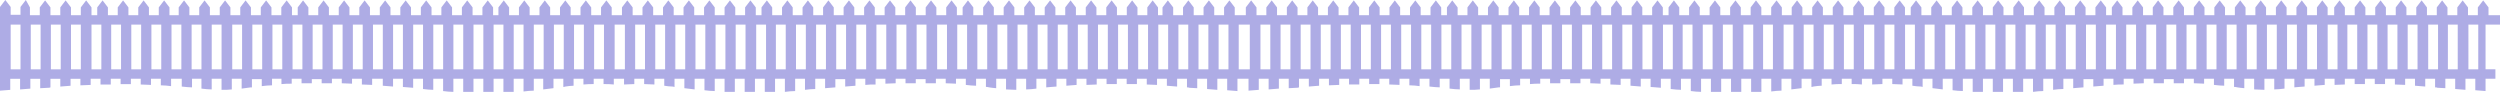 <?xml version="1.0" encoding="utf-8"?>
<!-- Generator: Adobe Illustrator 16.0.0, SVG Export Plug-In . SVG Version: 6.00 Build 0)  -->
<!DOCTYPE svg PUBLIC "-//W3C//DTD SVG 1.1//EN" "http://www.w3.org/Graphics/SVG/1.1/DTD/svg11.dtd">
<svg version="1.1" id="Layer_1" xmlns="http://www.w3.org/2000/svg" xmlns:xlink="http://www.w3.org/1999/xlink" x="0px" y="0px"
	 width="612.101px" height="22.503px" viewBox="2.699 769.549 612.101 22.503"
	 enable-background="new 2.699 769.549 612.101 22.503" xml:space="preserve">
<path fill="#AEACE5" d="M614.8,775.576v-2.311h-2.813v-1.908l-1.306-1.708l-1.306,1.708v1.908h-2.411v-1.908l-1.306-1.708
	l-1.307,1.708v1.908h-2.411v-1.908l-1.306-1.708l-1.306,1.708l0,0v1.908h-2.411v-1.908l-1.307-1.708l-1.306,1.708l0,0v1.908h-2.411
	v-1.908l-1.306-1.708l-1.306,1.708v1.908h-2.411v-1.908l-1.307-1.708l-1.306,1.708v1.908h-2.411v-1.908l-1.306-1.708l-1.307,1.708
	v1.908h-2.41v-1.908l-1.307-1.708l-1.306,1.708v1.908h-1.607v-1.908l-1.306-1.708l-1.307,1.708l0,0v1.908h-2.41v-1.908l-1.307-1.708
	l-1.306,1.708l0,0v1.908h-2.411v-1.908l-1.306-1.708l-1.307,1.708l0,0v1.908h-2.411v-1.908l-1.306-1.708l-1.306,1.708l0,0v1.908
	h-2.411v-1.908l-1.306-1.708l-1.307,1.708l0,0v1.908h-2.411v-1.908l-1.306-1.708l-1.306,1.708l0,0v1.908h-2.411v-1.908l-1.307-1.708
	l-1.306,1.708l0,0v1.908h-2.411v-1.908l-1.306-1.708l-1.306,1.708l0,0v1.908h-2.411v-1.908l-1.307-1.708l-1.306,1.708l0,0v1.908
	H527.4v-1.908l-1.306-1.708l-1.306,1.708l0,0v1.908h-2.411v-1.908l-1.307-1.708l-1.306,1.708l0,0v1.908h-1.406v-1.908l-1.306-1.708
	l-1.307,1.708v1.908h-2.411v-1.908l-1.306-1.708l-1.306,1.708l0,0v1.908h-2.411v-1.908l-1.306-1.708l-1.307,1.708l0,0v1.908h-2.411
	v-1.908l-1.306-1.708l-1.306,1.708l0,0v1.908h-2.411v-1.908l-1.306-1.708l-1.307,1.708v1.908h-2.411v-1.908l-1.306-1.708
	l-1.306,1.708l0,0v1.908h-2.411v-1.908l-1.306-1.708l-1.307,1.708l0,0v1.908h-2.411v-1.908l-1.306-1.708l-1.306,1.708l0,0v1.908
	h-2.411v-1.908l-1.306-1.708l-1.307,1.708l0,0v1.908h-2.411v-1.908l-1.306-1.708l-1.306,1.708l0,0v1.908h-1.407v-1.908l-1.306-1.708
	l-1.306,1.708l0,0v1.908h-2.411v-1.908l-1.307-1.708l-1.306,1.708v1.908h-2.411v-1.908l-1.306-1.708l-1.306,1.708v1.908h-2.411
	v-1.908l0,0l-1.307-1.708l-1.306,1.708v1.908h-2.411v-1.908l-1.306-1.708l-1.306,1.708v1.908h-2.411v-1.908l0,0l-1.307-1.708
	l-1.306,1.708v1.908h-2.411v-1.908l0,0l-1.306-1.708l-1.306,1.708v1.908h-2.411v-1.908l0,0l-1.307-1.708l-1.306,1.708v1.908h-2.411
	v-1.908l0,0l-1.306-1.708l-1.306,1.708v1.908h-2.411v-1.908l-1.307-1.708l-1.306,1.708v1.908h-2.411v-1.908l0,0l-1.306-1.708
	l-1.306,1.708v1.908h-2.411v-1.908l0,0l-1.307-1.708l-1.306,1.708v1.908h-1.406v-1.908l0,0l-1.307-1.708l-1.306,1.708v1.908h-2.411
	v-1.908l-1.306-1.708l-1.307,1.708v1.908h-2.41v-1.908l-1.307-1.708l-1.306,1.708v1.908h-2.411v-1.908l0,0l-1.306-1.708
	l-1.307,1.708v1.908h-2.41v-1.908l0,0l-1.307-1.708l-1.306,1.708v1.908h-2.411v-1.908l0,0l-1.306-1.708l-1.307,1.708v1.908h-2.41
	v-1.908l0,0l-1.307-1.708l-1.306,1.708v1.908h-2.411v-1.908l0,0l-1.306-1.708l-1.307,1.708v1.908h-2.41v-1.908l0,0l-1.307-1.708
	l-1.306,1.708v1.908h-2.411v-1.908l0,0l-1.306-1.708l-1.307,1.708v1.908h-2.41v-1.908l0,0l-1.307-1.708l-1.306,1.708v1.908h-1.407
	v-1.908l0,0l-1.306-1.708l-1.306,1.708v1.908h-2.411v-1.908l0,0l-1.306-1.708l-1.307,1.708v1.908h-2.411v-1.908l-1.306-1.708
	l-1.306,1.708v1.908h-2.411v-1.908l-1.306-1.708l-1.307,1.708v1.908h-2.411v-1.908l-1.306-1.708l-1.306,1.708v1.908h-2.411v-1.908
	l0,0l-1.306-1.708l-1.307,1.708v1.908h-2.411v-1.908l0,0l-1.306-1.708l-1.306,1.708v1.908h-2.411v-1.908l0,0l-1.306-1.708
	l-1.307,1.708v1.908h-2.411v-1.908l-1.306-1.708l-1.306,1.708v1.908h-2.411v-1.908l-1.306-1.708l-1.307,1.708v1.908h-2.712v-1.908
	l-1.307-1.708l-1.306,1.708v1.908h-2.411v-1.908l-1.306-1.708l-1.306,1.708v1.908h-2.411v-1.908l-1.306-1.708l-1.307,1.708l0,0
	v1.908h-2.41v-1.908l-1.307-1.708l-1.306,1.708l0,0v1.908h-1.105v-1.908l-1.306-1.708l-1.307,1.708v1.908h-2.411v-1.908
	l-1.306-1.708l-1.306,1.708v1.908h-2.411v-1.908l-1.306-1.708l-1.307,1.708v1.908h-2.411v-1.908l-1.306-1.708l-1.306,1.708v1.908
	h-2.411v-1.908l-1.306-1.708l-1.307,1.708l0,0v1.908h-2.411v-1.908l-1.306-1.708l-1.306,1.708l0,0v1.908h-2.411v-1.908l-1.306-1.708
	l-1.307,1.708l0,0v1.908h-2.411v-1.908l-1.306-1.708l-1.306,1.708l0,0v1.908h-2.411v-1.908l-1.306-1.708l-1.307,1.708l0,0v1.908
	h-2.411v-1.908l-1.306-1.708l-1.306,1.708l0,0v1.908h-1.407v-1.908l-1.306-1.708l-1.306,1.708l0,0v1.908h-2.411v-1.908l-1.307-1.708
	l-1.306,1.708l0,0v1.908h-2.411v-1.908l-1.306-1.708l-1.306,1.708l0,0v1.908h-2.411v-1.908l-1.307-1.708l-1.306,1.708l0,0v1.908
	h-2.411v-1.908l-1.306-1.708l-1.306,1.708l0,0v1.908h-2.411v-1.908l-1.307-1.708l-1.306,1.708v1.908h-2.411v-1.908l-1.306-1.708
	l-1.307,1.708l0,0v1.908h-2.41v-1.908l-1.307-1.708l-1.306,1.708l0,0v1.908h-2.411v-1.908l-1.306-1.708l-1.307,1.708l0,0v1.908
	h-2.41v-1.908l-1.307-1.708l-1.306,1.708v1.908h-1.406v-1.908l-1.307-1.708l-1.306,1.708l0,0v1.908h-2.411v-1.908l-1.306-1.708
	l-1.306,1.708l0,0v1.908h-2.411v-1.908l-1.307-1.708l-1.306,1.708l0,0v1.908h-2.411v-1.908l-1.306-1.708l-1.307,1.708l0,0v1.908
	h-2.41v-1.908l-1.307-1.708l-1.306,1.708l0,0v1.908h-2.411v-1.908l-1.306-1.708l-1.307,1.708l0,0v1.908h-2.41v-1.908l-1.307-1.708
	l-1.306,1.708v1.908h-2.512v-1.908l-1.306-1.708l-1.307,1.708v1.908h-2.41v-1.908l0,0l-1.307-1.708l-1.306,1.708v1.908h-2.411
	v-1.908l-1.306-1.708l-1.307,1.708v1.908h-2.411v-1.908l0,0l-1.306-1.708l-1.306,1.708v1.908h-2.411v-1.908l0,0l-1.306-1.708
	l-1.307,1.708v1.908h-2.411v-1.908l0,0l-1.306-1.708l-1.306,1.708v1.908h-1.307v-1.908l0,0l-1.306-1.708l-1.306,1.708v1.908h-2.411
	v-1.908l-1.306-1.708l-1.307,1.708v1.908h-2.411v-1.908l0,0l-1.306-1.708l-1.306,1.708v1.908h-2.411v-1.908l0,0l-1.306-1.708
	l-1.307,1.708v1.908h-2.411v-1.908l0,0l-1.306-1.708l-1.306,1.708v1.908h-2.411v-1.908l-1.307-1.708l-1.306,1.708v1.908h-2.411
	v-1.908l-1.306-1.708l-1.306,1.708v1.908h-2.411v-1.908l0,0l-1.307-1.708l-1.306,1.708v1.908h-2.411v-1.908l0,0l-1.306-1.708
	l-1.306,1.708v1.908h-2.411v-1.908l0,0l-1.307-1.708l-1.306,1.708v1.908h-1.406v-1.908l0,0l-1.306-1.708l-1.307,1.708v1.908h-2.411
	v-1.908l0,0l-1.306-1.708l-1.306,1.708v1.908h-2.411v-1.908l0,0l-1.307-1.708l-1.306,1.708v1.908h-2.411v-1.908l0,0l-1.306-1.708
	l-1.306,1.708v1.908h-2.411v-1.908l0,0l-1.307-1.708l-1.306,1.708v1.908h-2.411v-1.908l0,0l-1.306-1.708l-1.306,1.708v1.908H44.19
	v-1.908l0,0l-1.307-1.708l-1.306,1.708v1.908h-2.411v-1.908l-1.306-1.708l-1.306,1.708v1.908h-2.411v-1.908l-1.307-1.708
	l-1.306,1.708v1.908H29.12v-1.908l-1.306-1.708l-1.307,1.708v1.908h-1.406v-1.908l0,0l-1.306-1.708l-1.306,1.708v1.908h-2.411
	v-1.908l0,0l-1.307-1.708l-1.306,1.708v1.908h-2.411v-1.908l0,0l-1.306-1.708l-1.306,1.708v1.908h-2.411v-1.908l-1.005-1.809
	l-1.306,1.708v1.909H5.312v-1.909l-1.307-1.708l-1.306,1.708v20.494l2.512-0.201v-2.713h2.411v2.612l2.512-0.201v-2.411h2.41v2.311
	l1.909-0.101c0.201,0,0.401,0,0.603-0.1v-2.11h2.411v1.909c0.804-0.101,1.708-0.101,2.512-0.201v-1.708h2.411v1.607
	c0.904,0,1.708-0.101,2.512-0.101v-1.507h2.41v1.407c0.904,0,1.708,0,2.512,0v-1.407h2.411v1.307c0.904,0,1.708,0,2.512,0v-1.307
	h2.411v1.407c0.904,0,1.708,0.1,2.512,0.1v-1.507h2.41v1.607c0.904,0,1.708,0.101,2.512,0.201v-1.809h2.612v1.909
	c1.005,0.101,1.808,0.201,2.512,0.201v-2.11h2.311v2.411c0.903,0.101,1.707,0.201,2.511,0.201v-2.612h2.411v2.713
	c0.904,0,1.809,0,2.512-0.101v-2.612h2.411v2.411c1.406-0.201,2.21-0.301,2.21-0.301c0.101,0,0.201,0,0.302,0v-2.01h2.411v1.708
	c0.804-0.101,1.707-0.201,2.511-0.201v-1.607h2.311v1.307c0.804-0.101,1.708-0.101,2.512-0.101v-1.206h2.411v1.105
	c0.804,0,1.708,0,2.512,0v-1.005h2.411v1.005c0.804,0,1.708,0,2.511,0v-1.105h2.411v1.105c0.904,0,1.708,0.101,2.512,0.101v-1.206
	h2.411v1.407c0.904,0,1.708,0.1,2.512,0.1v-1.507h2.611v1.708c0.904,0.101,1.708,0.101,2.512,0.201v-1.909h2.411v2.01
	c0.904,0.101,1.708,0.101,2.512,0.201v-2.211h2.411v2.512c0.904,0.101,1.708,0.201,2.512,0.201v-2.713h2.41v3.014
	c0.904,0.101,1.708,0.201,2.512,0.201v-3.215h2.411v3.215h2.512v-3.215h2.411v3.215h2.511v-3.215h2.411v3.215h2.512v-3.215h2.411
	v3.114c0.904-0.101,1.708-0.2,2.512-0.2v-2.914h2.311v2.612c0.904-0.101,1.809-0.201,2.512-0.302v-2.311h2.41v2.01
	c0.302,0,0.503-0.101,0.503-0.101c0.703-0.101,1.406-0.201,2.009-0.201v-1.708h2.411v1.407c0.904-0.101,1.708-0.101,2.512-0.101
	v-1.307h2.411v1.307c0.904,0,1.708,0,2.512,0.101v-1.407h2.511v1.407c0.804,0,1.708-0.101,2.512-0.101v-1.307h2.411v1.307
	c0.804,0,1.708,0.101,2.512,0.101v-1.407h2.411v1.708c0.703,0.101,1.306,0.201,2.009,0.201c0,0,0.201,0,0.502,0.101v-2.01h2.411
	v2.311c0.703,0.101,1.607,0.201,2.512,0.302v-2.612h2.411v2.813c0.804,0.101,1.708,0.2,2.512,0.2v-3.014h2.411v3.215h2.511v-3.215
	h2.411v3.215h2.512v-3.215h2.411v3.215h2.512v-3.215h2.411v3.215c0.804-0.101,1.607-0.201,2.511-0.201v-3.014h2.411v2.713
	c0.804-0.101,1.708-0.201,2.512-0.201v-2.512h2.411v2.311c0.804-0.101,1.708-0.101,2.512-0.2v-2.01h2.411v1.809
	c0.804-0.101,1.707-0.101,2.511-0.201v-1.708h2.411v1.507c0.804-0.1,1.708-0.1,2.512-0.1v-1.407h2.411v1.206
	c0.804,0,1.708-0.101,2.512-0.101v-1.105h2.411v1.105c0.803,0,1.707,0,2.511,0v-1.005h2.411v1.005c0.804,0,1.708,0,2.512,0v-1.105
	h2.411v1.105c0.904,0,1.708,0.101,2.512,0.101v-1.206h2.41v1.507c0.904,0.101,1.708,0.201,2.512,0.201v-1.708h2.411v2.01
	c0.101,0,0.201,0,0.302,0c0,0,0.804,0.201,2.21,0.301v-2.311h2.411v2.612c0.804,0,1.607,0.101,2.512,0.101v-2.713h2.41v2.612
	c0.804,0,1.708-0.101,2.512-0.201v-2.411h2.411v2.11c0.703-0.101,1.607-0.101,2.512-0.201v-1.909h2.411v1.708
	c0.804-0.101,1.607-0.101,2.512-0.201v-1.507h2.41v1.507c0.804,0,1.708-0.1,2.512-0.1v-1.407h2.411v1.307c0.804,0,1.708,0,2.512,0
	v-1.307h2.411v1.307c0.804,0,1.708,0,2.511,0v-1.307h2.411v1.407c0.804,0,1.708,0.1,2.512,0.1v-1.507h2.411v1.708
	c0.804,0.101,1.708,0.101,2.512,0.201v-1.909h2.411v2.11c0.2,0,0.401,0,0.603,0.101l1.908,0.1v-2.311h2.411v2.512l2.512,0.201
	v-2.713h2.411v2.813l2.512,0.2v-3.014h2.712v2.914l2.512-0.201v-2.713h2.411v2.612l2.511-0.201v-2.411h2.411v2.311l1.909-0.101
	c0.201,0,0.401,0,0.603-0.1v-2.11h2.411v1.909c0.804-0.101,1.708-0.101,2.512-0.201v-1.708h2.411v1.607
	c0.904,0,1.707-0.101,2.511-0.101v-1.507h2.411v1.407c0.904,0,1.708,0,2.512,0v-1.407h2.411v1.307c0.904,0,1.708,0,2.512,0v-1.307
	h2.411v1.407c0.903,0,1.707,0.1,2.511,0.1v-1.507h2.411v1.607c0.904,0,1.708,0.101,2.512,0.201v-1.809h2.411v1.909
	c1.005,0.101,1.809,0.201,2.512,0.201v-2.11h2.411v2.411c0.903,0.101,1.707,0.201,2.511,0.201v-2.612h2.411v2.713
	c0.904,0,1.809,0,2.512-0.101v-2.612h2.411v2.411c1.406-0.201,2.21-0.301,2.21-0.301c0.101,0,0.201,0,0.302,0v-2.01h2.411v1.708
	c0.803-0.101,1.707-0.201,2.511-0.201v-1.607h2.411v1.307c0.804-0.101,1.708-0.101,2.512-0.101v-1.206h2.411v1.105
	c0.804,0,1.708,0,2.512,0v-1.005h2.411v1.005c0.803,0,1.707,0,2.511,0v-1.105h2.411v1.105c0.904,0,1.708,0.101,2.512,0.101v-1.206
	h2.411v1.407c0.904,0,1.708,0.1,2.512,0.1v-1.507h2.411v1.708c0.903,0.101,1.707,0.101,2.511,0.201v-1.909h2.411v2.01
	c0.904,0.101,1.708,0.101,2.512,0.201v-2.211h2.411v2.512c0.904,0.101,1.708,0.201,2.512,0.201v-2.713h2.41v3.014
	c0.904,0.101,1.708,0.201,2.512,0.201v-3.215h2.411v3.215h2.512v-3.215h2.411v3.215h2.512v-3.215h2.41v3.215h2.512v-3.215h2.411
	v3.114c0.904-0.101,1.708-0.2,2.512-0.2v-2.914h2.411v2.612c0.904-0.101,1.808-0.201,2.511-0.302v-2.311h2.411v2.01
	c0.302,0,0.503-0.101,0.503-0.101c0.703-0.101,1.406-0.201,2.009-0.201v-1.708h2.411v1.407c0.904-0.101,1.708-0.101,2.512-0.101
	v-1.307h2.411v1.307c0.904,0,1.708,0,2.511,0.101v-1.407h2.512v1.407c0.804,0,1.708-0.101,2.512-0.101v-1.307h2.411v1.307
	c0.804,0,1.708,0.101,2.512,0.101v-1.407h2.411v1.708c0.703,0.101,1.306,0.201,2.009,0.201c0,0,0.201,0,0.502,0.101v-2.01h2.411
	v2.311c0.703,0.101,1.607,0.201,2.512,0.302v-2.612h2.411v2.813c0.804,0.101,1.708,0.2,2.512,0.2v-3.014h2.411v3.215h2.511v-3.215
	h2.411v3.215h2.512v-3.215h2.411v3.215h2.512v-3.215h2.41v3.215c0.804-0.101,1.607-0.201,2.512-0.201v-3.014h2.411v2.713
	c0.804-0.101,1.708-0.201,2.512-0.201v-2.512h2.411v2.311c0.804-0.101,1.708-0.101,2.512-0.2v-2.01h2.41v1.809
	c0.804-0.101,1.708-0.101,2.512-0.201v-1.708h2.411v1.507c0.804-0.1,1.708-0.1,2.512-0.1v-1.407h2.411v1.206
	c0.804,0,1.708-0.101,2.512-0.101v-1.105h2.411v1.105c0.803,0,1.707,0,2.511,0v-1.005h2.411v1.005c0.804,0,1.708,0,2.512,0v-1.105
	h2.411v1.105c0.904,0,1.708,0.101,2.512,0.101v-1.206h2.411v1.507c0.903,0.101,1.707,0.201,2.511,0.201v-1.708h2.411v2.01
	c0.101,0,0.201,0,0.302,0c0,0,0.804,0.201,2.21,0.301v-2.311h2.411v2.612c0.804,0,1.607,0.101,2.512,0.101v-2.713h2.411v2.612
	c0.804,0,1.707-0.101,2.511-0.201v-2.411h2.411v2.11c0.703-0.101,1.607-0.101,2.512-0.201v-1.909h2.411v1.708
	c0.804-0.101,1.607-0.101,2.512-0.201v-1.507h2.411v1.507c0.804,0,1.707-0.1,2.511-0.1v-1.407h2.411v1.307c0.804,0,1.708,0,2.512,0
	v-1.307h2.411v1.307c0.804,0,1.708,0,2.512,0v-1.307h2.411v1.407c0.804,0,1.708,0.1,2.512,0.1v-1.507h2.41v1.708
	c0.804,0.101,1.708,0.101,2.512,0.201v-1.909h2.411v2.11c0.201,0,0.402,0,0.603,0.101l1.909,0.1v-2.311h2.411v2.512l2.512,0.201
	v-2.713h2.41v2.813l2.512,0.2v-3.014h2.411v-2.311h-2.411v-10.95H614.8L614.8,775.576z M7.723,786.526H5.312v-10.95h2.411V786.526z
	 M12.645,786.526h-2.411v-10.95h2.411V786.526L12.645,786.526z M17.568,786.526h-2.411v-10.95h2.411V786.526z M22.49,786.526h-2.411
	v-10.95h2.411V786.526z M27.412,786.526h-2.311v-10.95h2.411v10.95H27.412z M32.335,786.526h-2.411v-10.95h2.411V786.526z
	 M37.258,786.526h-2.411v-10.95h2.411V786.526z M42.18,786.526h-2.411v-10.95h2.411V786.526z M47.103,786.526h-2.411v-10.95h2.411
	V786.526z M52.026,786.526h-2.411v-10.95h2.411V786.526z M56.948,786.526h-2.411v-10.95h2.411V786.526z M61.971,786.526H59.56
	v-10.95h2.411V786.526z M66.893,786.526h-2.41v-10.95h2.41V786.526z M71.816,786.526h-2.411v-10.95h2.411V786.526z M76.739,786.526
	h-2.411v-10.95h2.411V786.526z M81.66,786.526h-2.41v-10.95h2.41V786.526z M86.583,786.526h-2.411v-10.95h2.411V786.526z
	 M91.506,786.526h-2.411v-10.95h2.411V786.526z M96.428,786.526h-2.41v-10.95h2.41V786.526z M101.351,786.526H98.94v-10.95h2.411
	V786.526z M106.274,786.526h-2.411v-10.95h2.411V786.526z M111.196,786.526h-2.41v-10.95h2.41V786.526z M116.118,786.526h-2.411
	v-10.95h2.411V786.526z M121.041,786.526h-2.411v-10.95h2.411V786.526z M125.963,786.526h-2.411v-10.95h2.411V786.526z
	 M130.886,786.526h-2.411v-10.95h2.411V786.526z M135.809,786.526h-2.411v-10.95h2.411V786.526z M140.731,786.526h-2.411v-10.95
	h2.411V786.526z M145.654,786.526h-2.411v-10.95h2.411V786.526z M150.576,786.526h-2.411v-10.95h2.411V786.526z M155.699,786.526
	h-2.512v-10.95h2.512V786.526z M160.622,786.526h-2.411v-10.95h2.411V786.526z M165.544,786.526h-2.41v-10.95h2.41V786.526z
	 M170.467,786.526h-2.411v-10.95h2.411V786.526z M175.39,786.526h-2.411v-10.95h2.411V786.526z M180.312,786.526h-2.41v-10.95h2.41
	V786.526z M185.235,786.526h-2.411v-10.95h2.411V786.526z M190.157,786.526h-2.311v-10.95h2.411v10.95H190.157z M195.079,786.526
	h-2.411v-10.95h2.411V786.526z M200.002,786.526h-2.411v-10.95h2.411V786.526z M204.925,786.526h-2.411v-10.95h2.411V786.526z
	 M209.847,786.526h-2.411v-10.95h2.411V786.526z M214.77,786.526h-2.411v-10.95h2.411V786.526z M219.693,786.526h-2.411v-10.95
	h2.411V786.526z M224.615,786.526h-2.411v-10.95h2.411V786.526z M229.537,786.526h-2.411v-10.95h2.411V786.526z M234.561,786.526
	h-2.411v-10.95h2.411V786.526z M239.483,786.526h-2.411v-10.95h2.411V786.526L239.483,786.526z M244.406,786.526h-2.411v-10.95
	h2.411V786.526z M249.328,786.526h-2.411v-10.95h2.411V786.526z M254.25,786.526h-2.411v-10.95h2.411V786.526z M259.173,786.526
	h-2.411v-10.95h2.411V786.526z M264.095,786.526h-2.41v-10.95h2.41V786.526z M269.018,786.526h-2.411v-10.95h2.411V786.526z
	 M273.941,786.526h-2.411v-10.95h2.411V786.526z M278.863,786.526h-2.41v-10.95h2.41V786.526z M283.785,786.526h-2.411v-10.95h2.411
	V786.526z M288.708,786.526h-2.411v-10.95h2.411V786.526z M293.63,786.526h-2.41v-10.95h2.41V786.526z M298.553,786.526h-2.411
	v-10.95h2.411V786.526z M303.476,786.526h-2.411v-10.95h2.411V786.526z M305.987,786.526v-10.95h2.713v10.95H305.987z
	 M313.722,786.526h-2.411v-10.95h2.411V786.526z M318.645,786.526h-2.411v-10.95h2.411V786.526z M323.568,786.526h-2.411v-10.95
	h2.411V786.526z M328.49,786.526h-2.411v-10.95h2.411V786.526z M333.412,786.526h-2.411v-10.95h2.411V786.526z M338.335,786.526
	h-2.411v-10.95h2.411V786.526z M343.257,786.526h-2.411v-10.95h2.411V786.526z M348.18,786.526h-2.411v-10.95h2.411V786.526z
	 M353.103,786.526h-2.411v-10.95h2.411V786.526z M358.025,786.526h-2.411v-10.95h2.411V786.526z M362.948,786.526h-2.411v-10.95
	h2.411V786.526z M367.87,786.526h-2.411v-10.95h2.411V786.526z M372.792,786.526h-2.411v-10.95h2.411V786.526z M377.715,786.526
	h-2.411v-10.95h2.411V786.526z M382.638,786.526h-2.411v-10.95h2.411V786.526z M387.56,786.526h-2.411v-10.95h2.411V786.526z
	 M392.483,786.526h-2.411v-10.95h2.411V786.526z M397.406,786.526h-2.411v-10.95h2.411V786.526z M402.327,786.526h-2.411v-10.95
	h2.411V786.526z M407.25,786.526h-2.411v-10.95h2.411V786.526z M412.173,786.526h-2.311v-10.95h2.41v10.95H412.173z
	 M417.095,786.526h-2.411v-10.95h2.411V786.526z M422.018,786.526h-2.411v-10.95h2.411V786.526z M426.941,786.526h-2.411v-10.95
	h2.411V786.526z M431.963,786.526h-2.411v-10.95h2.411V786.526z M436.785,786.526h-2.411v-10.95h2.411V786.526L436.785,786.526z
	 M441.808,786.526h-2.41v-10.95h2.41V786.526z M446.731,786.526h-2.411v-10.95h2.411V786.526z M451.654,786.526h-2.411v-10.95h2.411
	V786.526z M456.575,786.526h-2.41v-10.95h2.41V786.526z M461.599,786.526h-2.512v-10.95h2.512V786.526z M466.522,786.526h-2.411
	v-10.95h2.411V786.526z M471.544,786.526h-2.411v-10.95h2.411V786.526z M476.366,786.526h-2.411v-10.95h2.411V786.526z
	 M481.389,786.526h-2.41v-10.95h2.41V786.526z M486.312,786.526h-2.411v-10.95h2.411V786.526z M491.235,786.526h-2.411v-10.95h2.411
	V786.526z M496.156,786.526h-2.41v-10.95h2.41V786.526z M501.079,786.526h-2.411v-10.95h2.411V786.526z M506.002,786.526h-2.411
	v-10.95h2.411V786.526z M510.924,786.526h-2.41v-10.95h2.41V786.526z M515.847,786.526h-2.411v-10.95h2.411V786.526z
	 M520.77,786.526h-2.411v-10.95h2.411V786.526z M525.692,786.526h-2.41v-10.95h2.41V786.526z M530.615,786.526h-2.411v-10.95h2.411
	V786.526z M535.537,786.526h-2.411v-10.95h2.411V786.526z M540.459,786.526h-2.41v-10.95h2.41V786.526z M545.382,786.526h-2.411
	v-10.95h2.411V786.526z M550.305,786.526h-2.411v-10.95h2.411V786.526z M555.227,786.526h-2.41v-10.95h2.41V786.526z
	 M560.15,786.526h-2.411v-10.95h2.411V786.526z M565.073,786.526h-2.411v-10.95h2.411V786.526z M569.994,786.526h-2.41v-10.95h2.41
	V786.526z M574.917,786.526h-2.311v-10.95h2.411v10.95H574.917z M579.84,786.526h-2.411v-10.95h2.411V786.526z M584.762,786.526
	h-2.411v-10.95h2.411V786.526z M589.685,786.526h-2.411v-10.95h2.411V786.526z M594.608,786.526h-2.411v-10.95h2.411V786.526z
	 M599.63,786.526h-2.411v-10.95h2.411V786.526z M604.452,786.526h-2.411v-10.95h2.411V786.526z M609.476,786.526h-2.411v-10.95
	h2.411V786.526z"/>
</svg>
